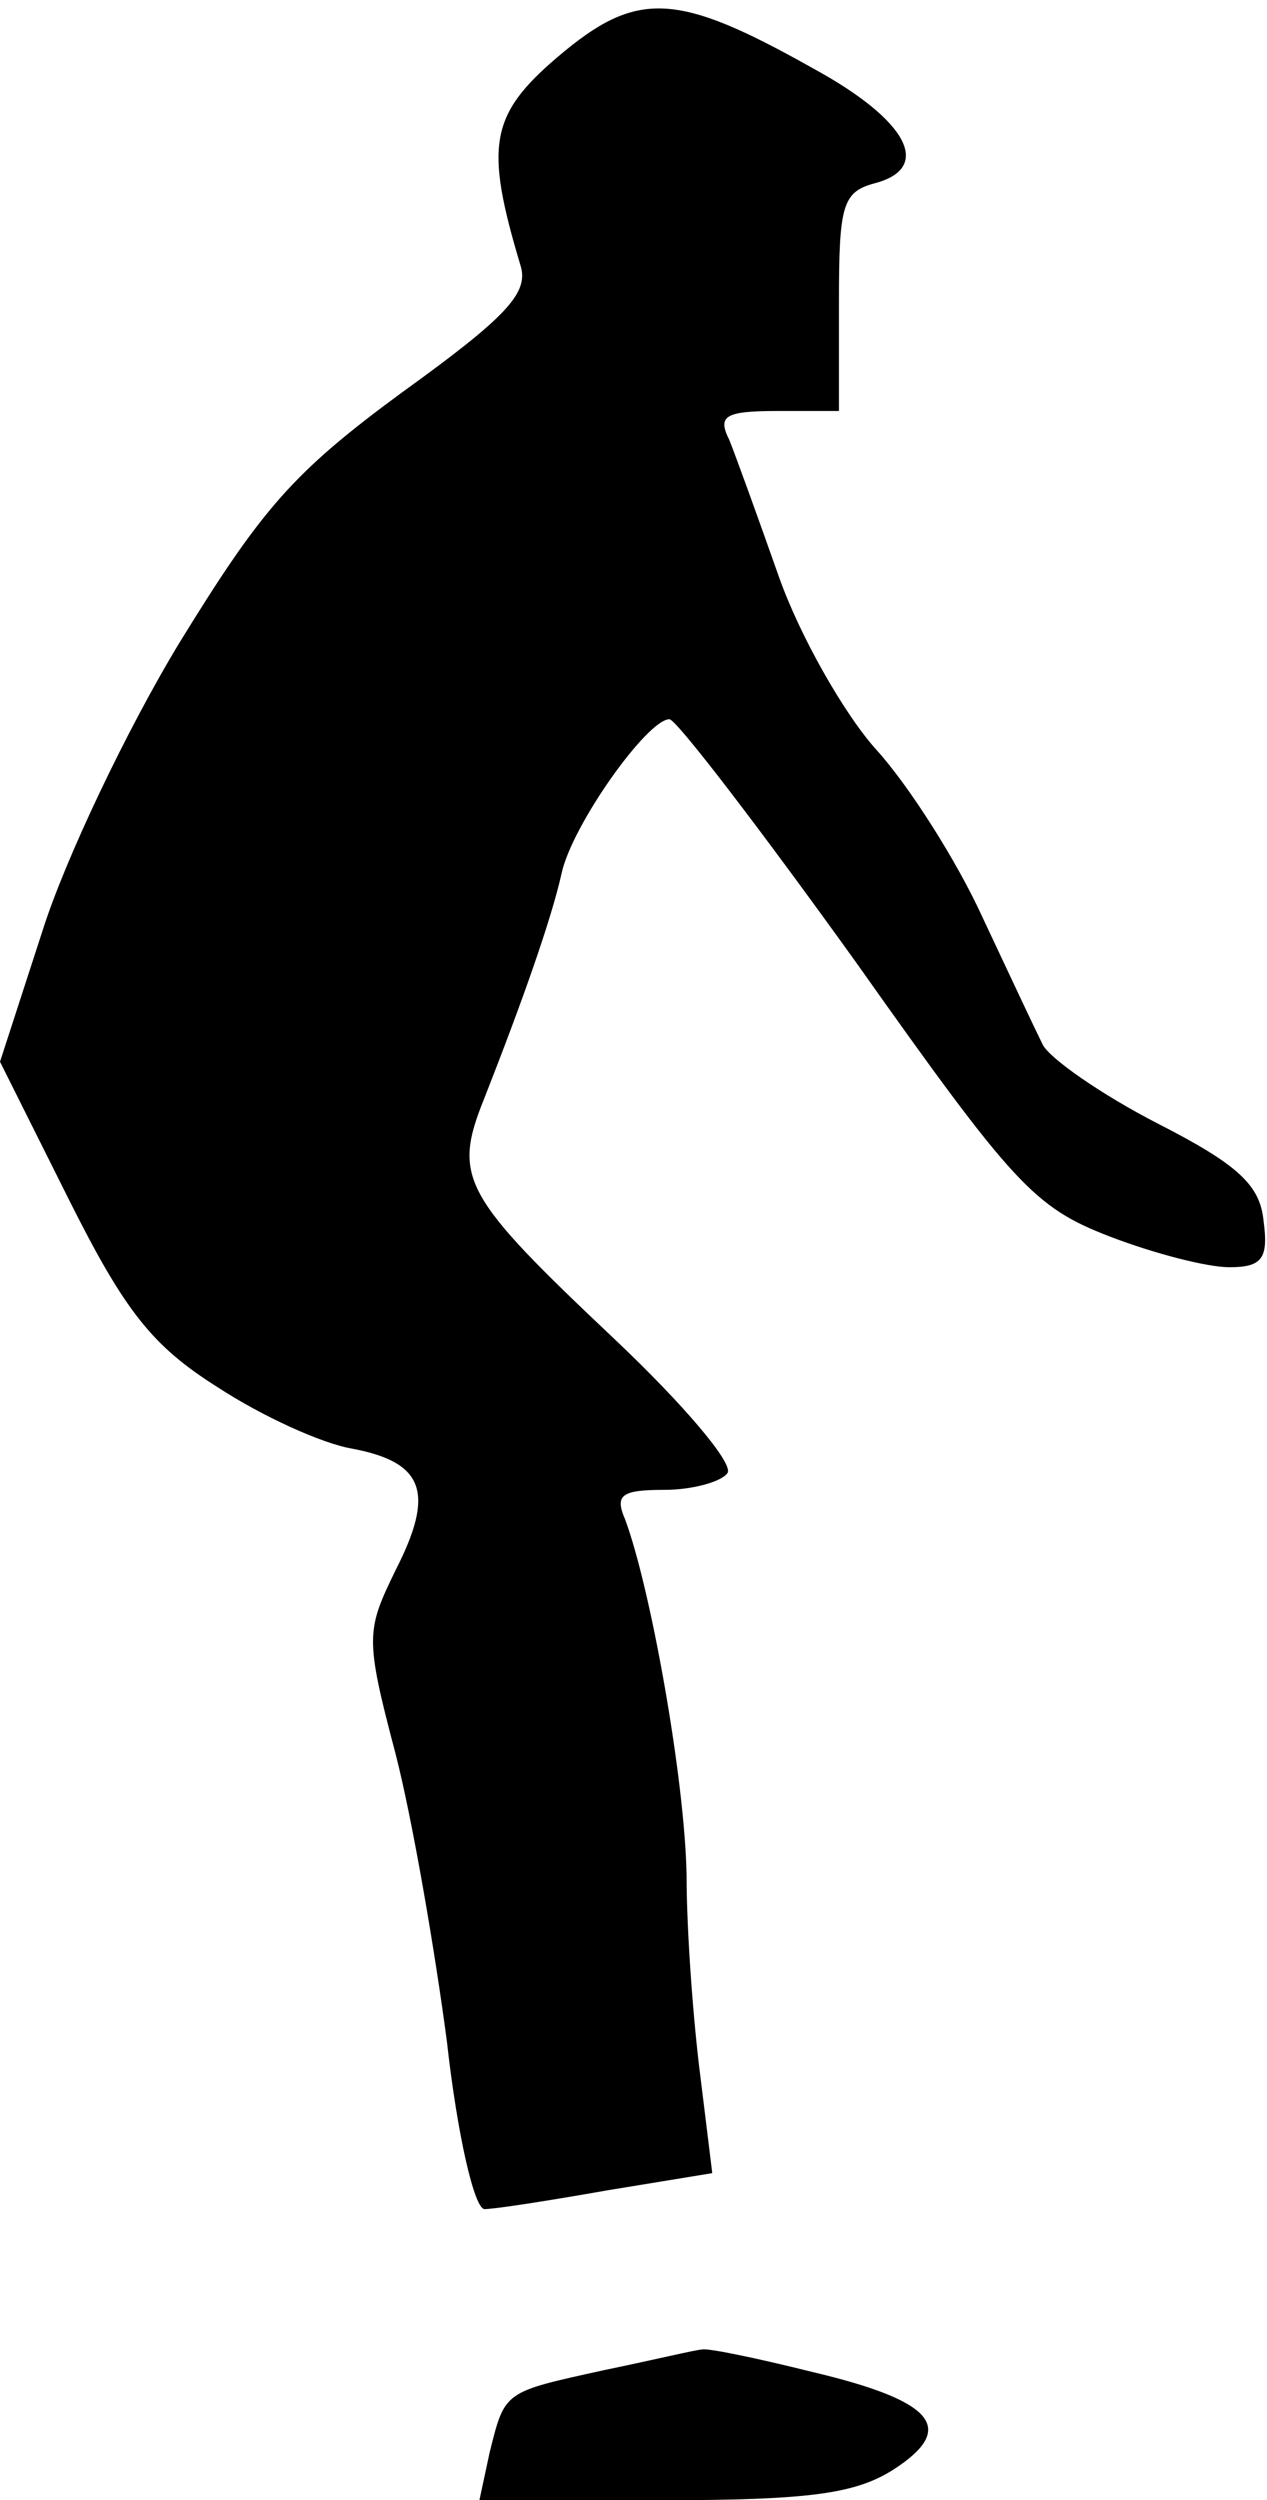 <?xml version="1.0" standalone="no"?>
<!DOCTYPE svg PUBLIC "-//W3C//DTD SVG 20010904//EN"
 "http://www.w3.org/TR/2001/REC-SVG-20010904/DTD/svg10.dtd">
<svg version="1.0" xmlns="http://www.w3.org/2000/svg"
 width="74pt" height="146pt" viewBox="0 0 74 146"
 preserveAspectRatio="xMidYMid meet">
<g transform="translate(0,146) scale(0.1,-0.1)"
fill="#000000" stroke="none">
<path fill="#000000" stroke="none" d="M326 1427 c-40 -34 -43 -52 -22 -122 5
-16 -8 -30 -69 -74 -64 -47 -82 -68 -130 -146 -31 -51 -67 -127 -80 -168 l-25
-77 40 -80 c33 -66 49 -86 87 -110 26 -17 61 -33 79 -36 42 -8 48 -26 25 -71
-17 -35 -18 -39 0 -107 10 -39 23 -115 30 -168 6 -54 16 -98 22 -98 6 0 38 5
72 11 l61 10 -7 57 c-4 31 -8 84 -8 117 -1 56 -21 168 -36 208 -6 14 -2 17 23
17 17 0 34 5 37 10 3 6 -26 40 -65 77 -90 85 -96 95 -77 142 22 56 39 104 45
131 6 28 50 90 63 90 4 0 53 -64 109 -142 92 -130 104 -143 148 -160 26 -10
57 -18 70 -18 19 0 23 5 20 27 -2 21 -15 33 -62 57 -33 17 -63 38 -67 46 -4 8
-20 42 -35 74 -15 33 -43 77 -62 98 -19 21 -45 67 -57 101 -12 34 -25 70 -29
80 -7 14 -3 17 28 17 l36 0 0 64 c0 56 2 64 21 69 34 9 19 37 -36 67 -80 45
-103 46 -149 7z"/>
<path fill="#000000" stroke="none" d="M353 76 c-59 -13 -58 -12 -67 -48 l-6
-28 107 0 c87 0 113 4 135 18 37 24 24 40 -48 57 -32 8 -61 14 -64 13 -3 0
-28 -6 -57 -12z"/>
</g>
</svg>
